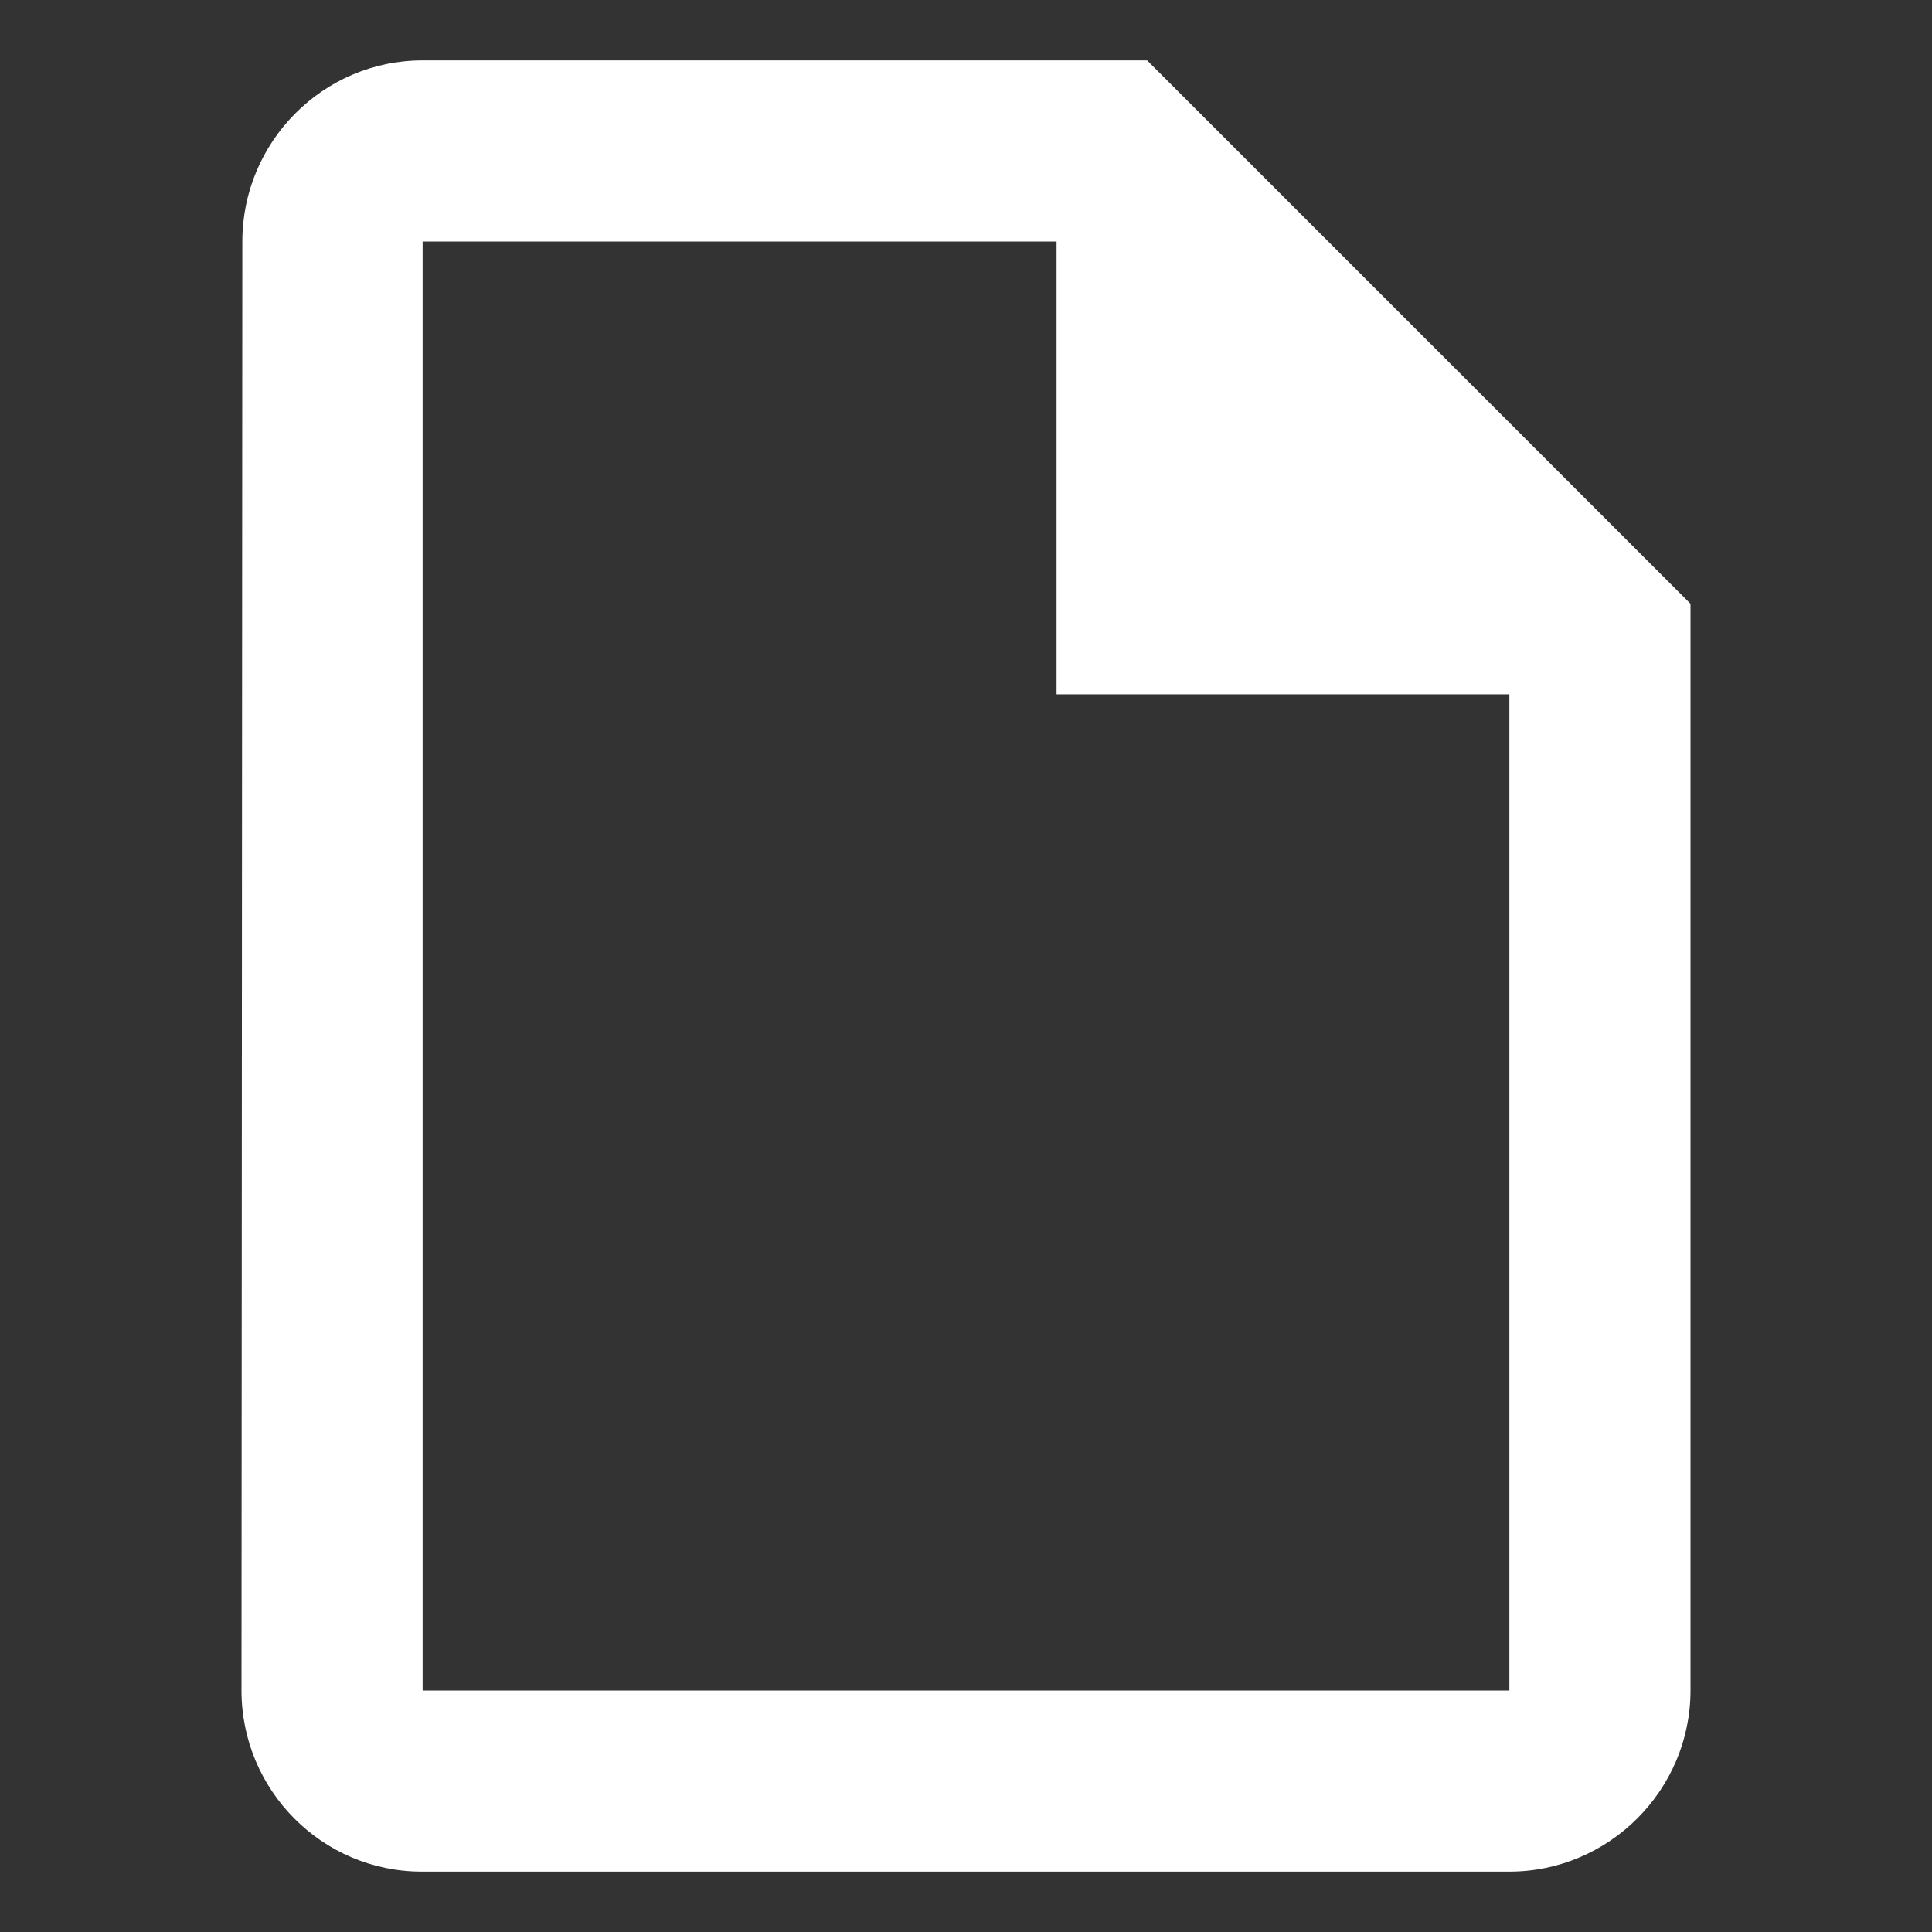 <svg xmlns="http://www.w3.org/2000/svg" width="16" height="16" viewBox="0 0 16 16">
    <rect x="0" y="0" width="16" height="16" fill="#333333" stroke="none"/>
    <g fill="none" fill-rule="evenodd">
        <path d="M0 0h16v16H0z"/>
        <path fill="#FFF" fill-rule="nonzero" d="M9.5.5h-6c-.825 0-1.493.675-1.493 1.5L2 14c0 .825.667 1.5 1.493 1.5H12.5c.825 0 1.5-.675 1.5-1.5V5L9.5.5zM3.5 14V2h5.25v3.75h3.75V14h-9z"/>
    </g>
</svg>
